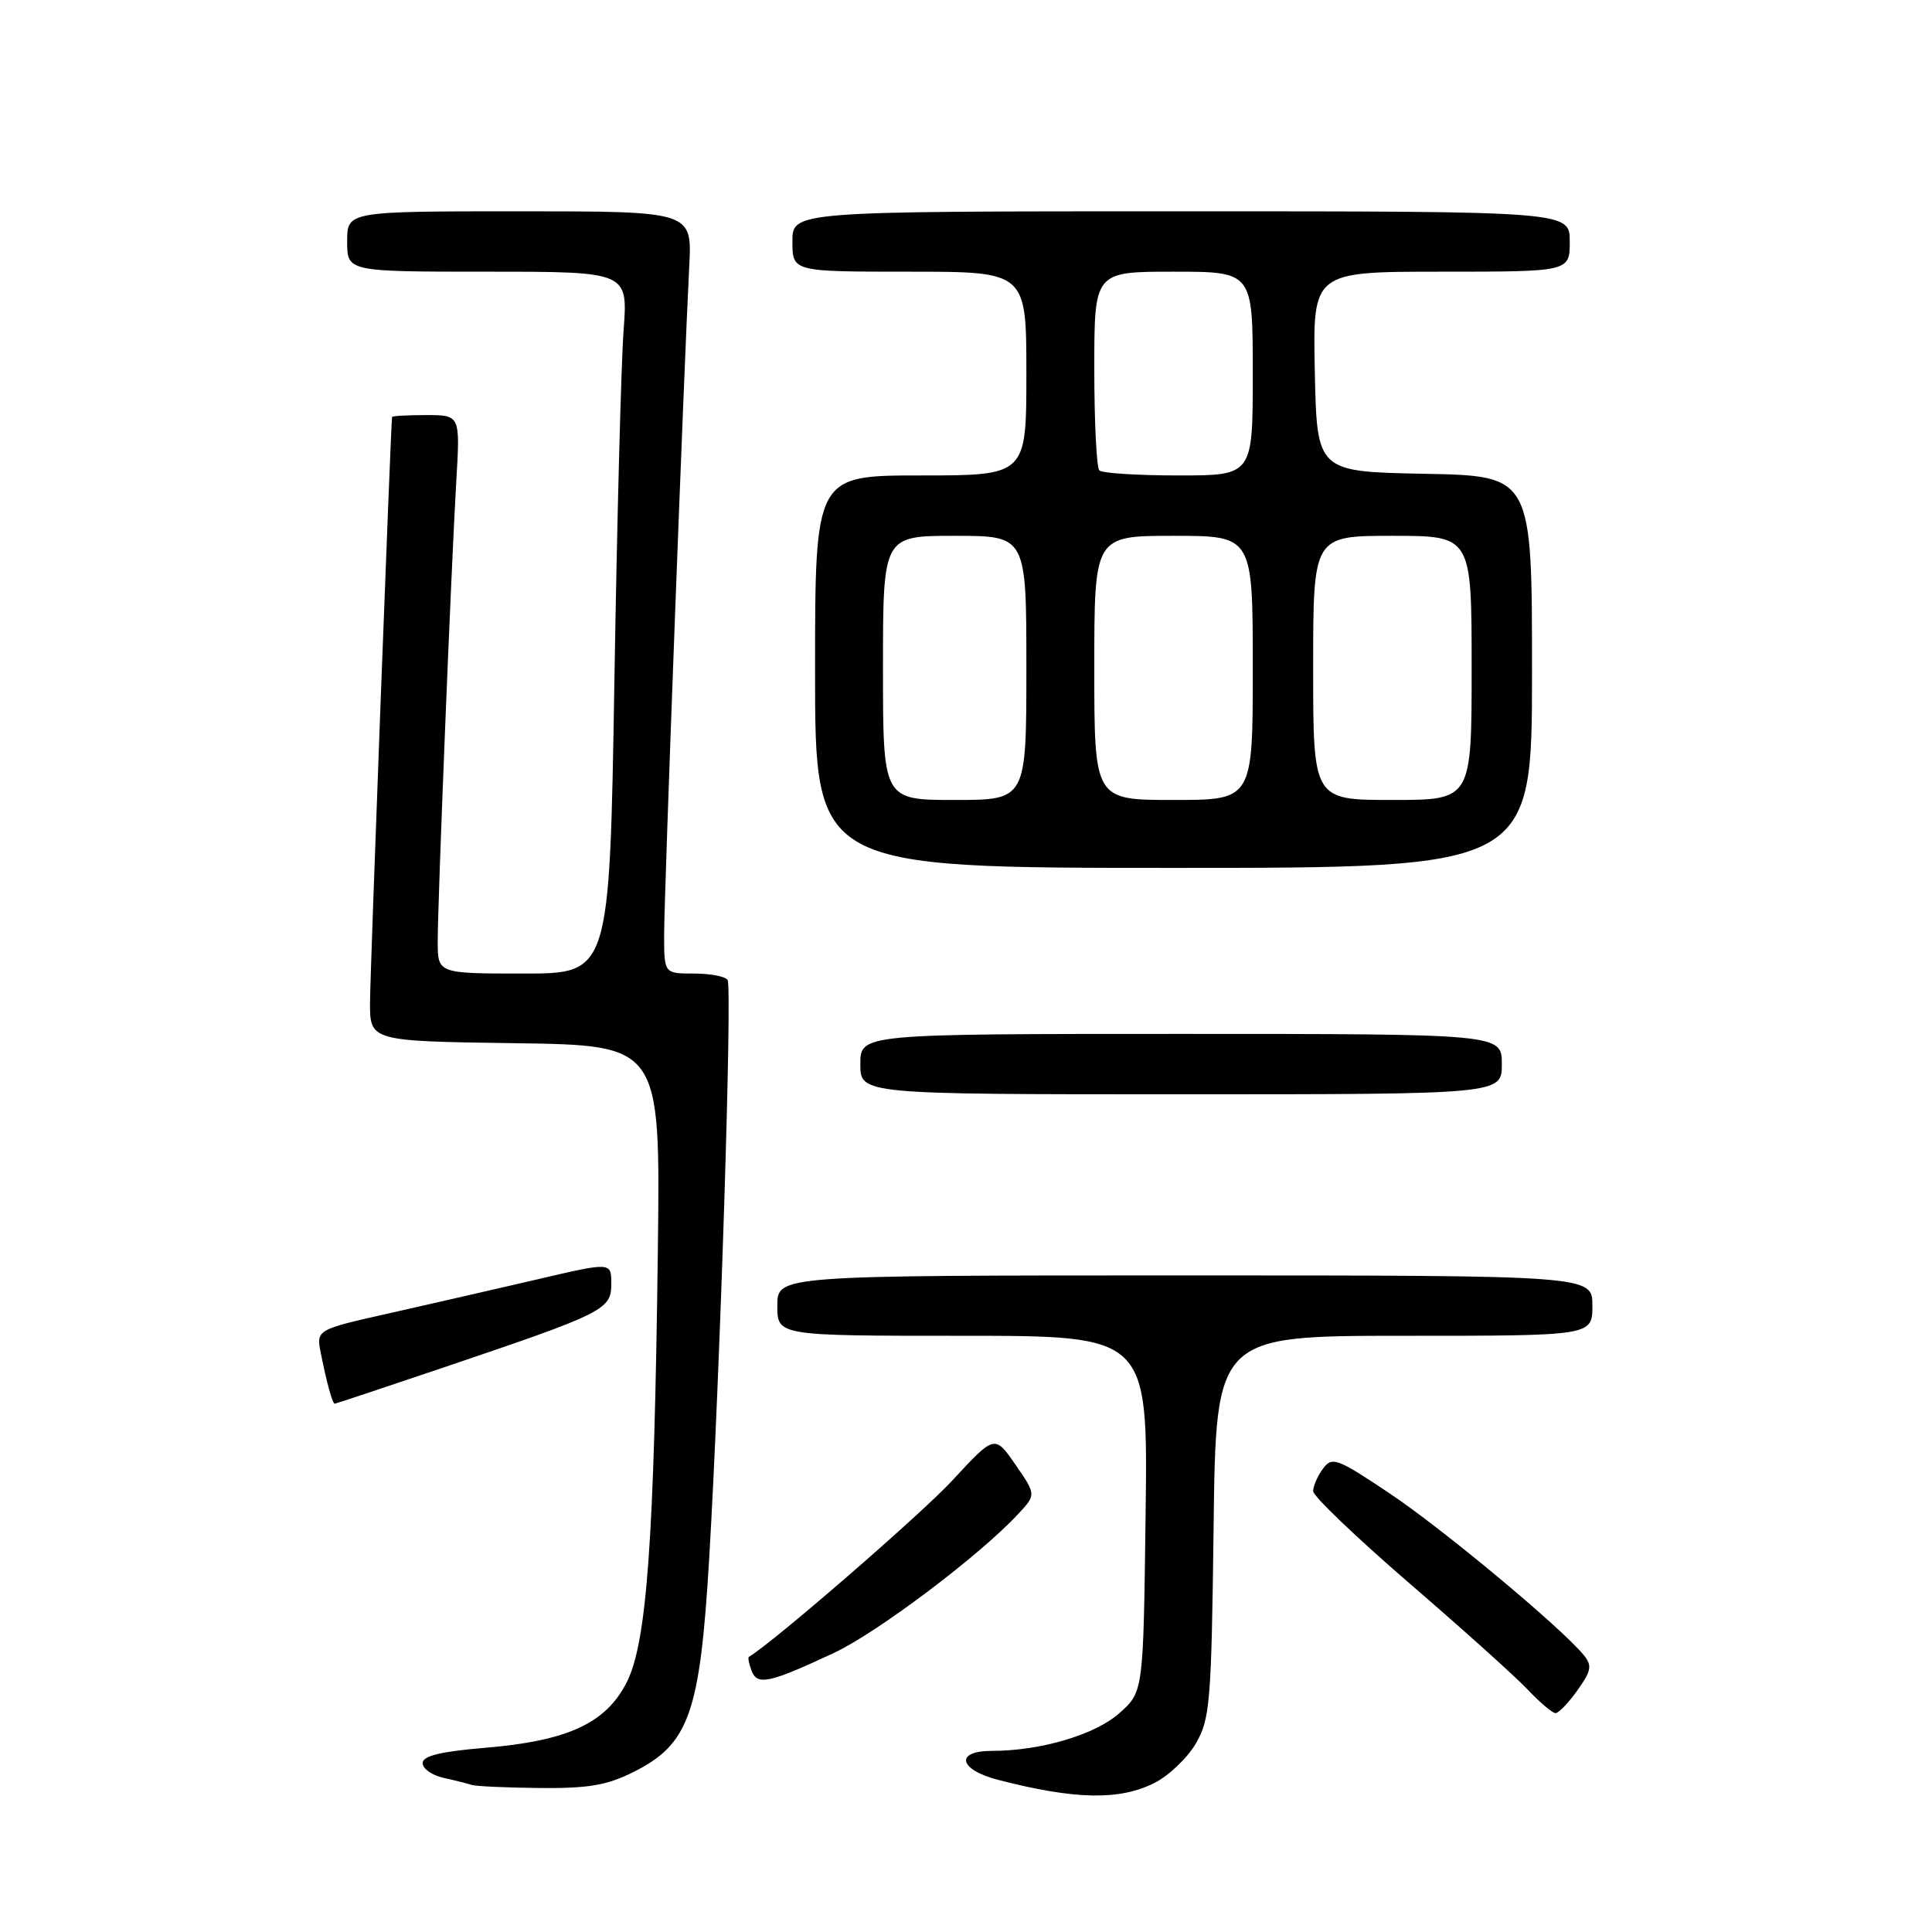 <?xml version="1.0" encoding="UTF-8" standalone="no"?>
<!DOCTYPE svg PUBLIC "-//W3C//DTD SVG 1.1//EN" "http://www.w3.org/Graphics/SVG/1.1/DTD/svg11.dtd" >
<svg xmlns="http://www.w3.org/2000/svg" xmlns:xlink="http://www.w3.org/1999/xlink" version="1.1" viewBox="0 0 256 256">
 <g >
 <path fill="currentColor"
d=" M 152.97 236.25 C 154.87 235.29 157.35 232.93 158.47 231.00 C 160.34 227.78 160.52 225.50 160.81 202.25 C 161.12 177.00 161.12 177.00 186.06 177.00 C 211.00 177.00 211.00 177.00 211.00 173.00 C 211.00 169.00 211.00 169.00 157.00 169.00 C 103.00 169.00 103.00 169.00 103.00 173.00 C 103.00 177.00 103.00 177.00 127.55 177.00 C 152.10 177.00 152.10 177.00 151.80 200.58 C 151.50 224.17 151.50 224.17 148.35 226.98 C 145.13 229.86 137.91 232.00 131.45 232.00 C 126.49 232.00 127.01 234.48 132.25 235.84 C 142.44 238.47 148.33 238.59 152.97 236.25 Z  M 84.04 234.75 C 91.31 231.08 92.76 226.97 93.97 206.50 C 95.40 182.57 97.04 130.87 96.41 129.85 C 96.12 129.38 94.11 129.00 91.94 129.00 C 88.00 129.00 88.00 129.00 88.00 123.83 C 88.00 118.70 90.61 49.16 91.33 35.25 C 91.70 28.00 91.70 28.00 68.85 28.00 C 46.00 28.00 46.00 28.00 46.00 32.00 C 46.00 36.00 46.00 36.00 64.60 36.00 C 83.21 36.00 83.21 36.00 82.63 43.75 C 82.31 48.01 81.76 68.94 81.41 90.25 C 80.77 129.00 80.77 129.00 69.38 129.00 C 58.00 129.00 58.00 129.00 58.00 124.75 C 58.00 119.39 59.78 75.42 60.46 63.75 C 60.98 55.00 60.98 55.00 56.49 55.00 C 54.02 55.00 51.98 55.11 51.95 55.25 C 51.79 56.16 49.06 128.53 49.03 132.73 C 49.00 137.96 49.00 137.96 68.25 138.23 C 87.50 138.50 87.50 138.50 87.17 165.50 C 86.69 204.17 85.71 217.68 83.03 222.94 C 80.26 228.36 75.22 230.68 64.20 231.60 C 58.36 232.09 56.00 232.67 56.00 233.62 C 56.00 234.36 57.24 235.23 58.75 235.57 C 60.26 235.90 61.95 236.33 62.50 236.51 C 63.05 236.69 67.12 236.88 71.54 236.92 C 77.99 236.98 80.46 236.56 84.04 234.75 Z  M 209.03 223.96 C 210.87 221.38 210.99 220.69 209.84 219.29 C 206.83 215.63 191.19 202.60 184.13 197.88 C 177.14 193.20 176.50 192.97 175.30 194.61 C 174.58 195.58 174.00 196.93 174.00 197.59 C 174.00 198.25 179.74 203.74 186.75 209.79 C 193.76 215.83 200.82 222.18 202.44 223.89 C 204.05 225.60 205.71 227.00 206.12 227.00 C 206.53 227.00 207.84 225.63 209.03 223.96 Z  M 110.50 219.02 C 116.23 216.35 129.81 206.11 134.90 200.63 C 137.30 198.05 137.30 198.05 134.55 194.07 C 131.80 190.10 131.80 190.10 126.17 196.19 C 122.04 200.65 102.50 217.59 99.23 219.55 C 99.08 219.64 99.24 220.47 99.59 221.39 C 100.35 223.37 101.92 223.03 110.50 219.02 Z  M 59.04 181.11 C 80.13 173.97 81.00 173.53 81.00 170.10 C 81.00 167.23 81.00 167.23 71.25 169.51 C 65.89 170.76 57.09 172.77 51.69 173.99 C 41.88 176.19 41.88 176.19 42.52 179.35 C 43.29 183.22 44.06 186.00 44.35 186.00 C 44.48 186.00 51.08 183.80 59.04 181.11 Z  M 199.00 141.00 C 199.00 137.00 199.00 137.00 156.50 137.00 C 114.00 137.00 114.00 137.00 114.00 141.00 C 114.00 145.00 114.00 145.00 156.50 145.00 C 199.00 145.00 199.00 145.00 199.00 141.00 Z  M 203.00 89.03 C 203.00 63.05 203.00 63.05 188.75 62.78 C 174.50 62.50 174.50 62.50 174.22 49.25 C 173.94 36.00 173.94 36.00 190.97 36.00 C 208.00 36.00 208.00 36.00 208.00 32.00 C 208.00 28.00 208.00 28.00 156.50 28.00 C 105.00 28.00 105.00 28.00 105.00 32.00 C 105.00 36.00 105.00 36.00 120.50 36.00 C 136.00 36.00 136.00 36.00 136.00 49.50 C 136.00 63.00 136.00 63.00 122.00 63.00 C 108.00 63.00 108.00 63.00 108.00 89.00 C 108.00 115.00 108.00 115.00 155.50 115.00 C 203.00 115.00 203.00 115.00 203.00 89.03 Z  M 117.00 88.50 C 117.00 71.00 117.00 71.00 126.50 71.00 C 136.00 71.00 136.00 71.00 136.00 88.50 C 136.00 106.00 136.00 106.00 126.50 106.00 C 117.00 106.00 117.00 106.00 117.00 88.50 Z  M 145.00 88.50 C 145.00 71.00 145.00 71.00 155.50 71.00 C 166.00 71.00 166.00 71.00 166.00 88.50 C 166.00 106.00 166.00 106.00 155.50 106.00 C 145.00 106.00 145.00 106.00 145.00 88.50 Z  M 174.00 88.50 C 174.00 71.00 174.00 71.00 184.50 71.00 C 195.00 71.00 195.00 71.00 195.00 88.50 C 195.00 106.00 195.00 106.00 184.50 106.00 C 174.00 106.00 174.00 106.00 174.00 88.50 Z  M 145.67 62.33 C 145.30 61.97 145.00 55.89 145.00 48.83 C 145.00 36.00 145.00 36.00 155.50 36.00 C 166.00 36.00 166.00 36.00 166.00 49.50 C 166.00 63.00 166.00 63.00 156.17 63.00 C 150.76 63.00 146.03 62.70 145.67 62.33 Z "/>
</g>
</svg>